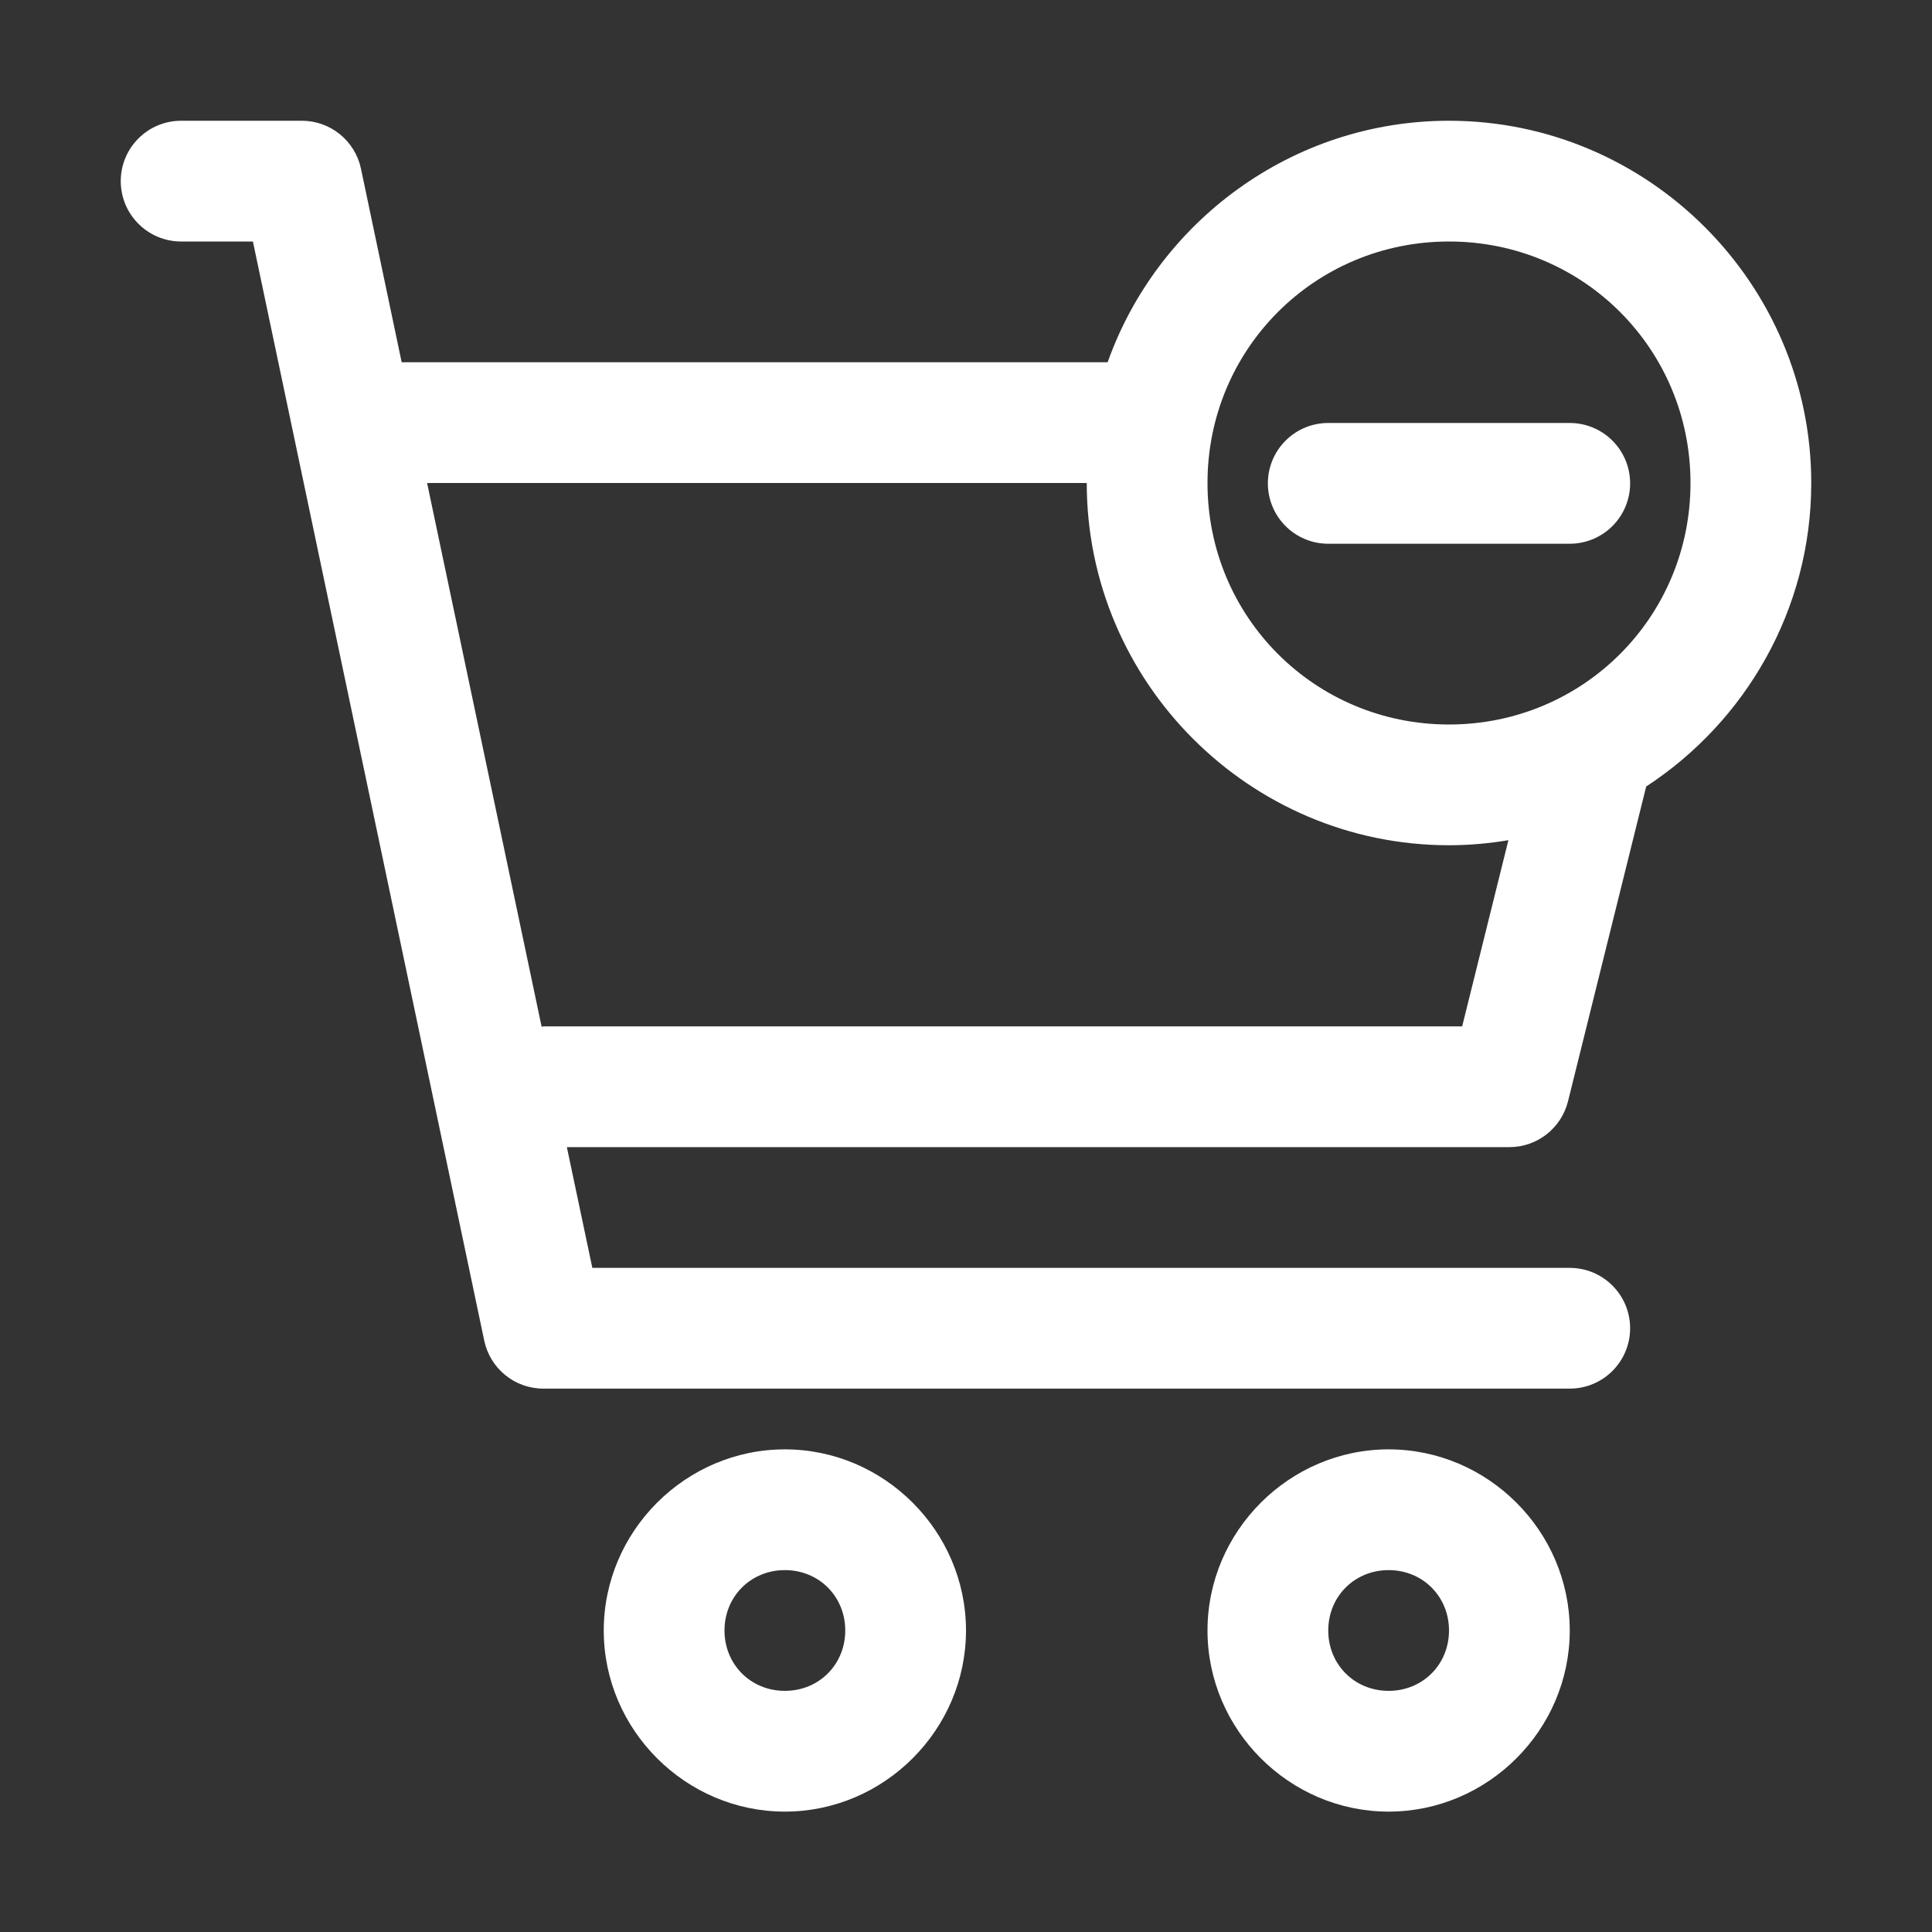 <?xml version="1.0" ?>

<!-- Uploaded to: SVG Repo, www.svgrepo.com, Generator: SVG Repo Mixer Tools -->
<svg width="800px" height="800px" viewBox="0 0 32 32" id="Del" version="1.1" xmlns="http://www.w3.org/2000/svg" xmlns:svg="http://www.w3.org/2000/svg">

<rect x="0" y="0" width="32" height="32" fill="#333333" stroke="none"/>

<defs id="defs2"/>

<g id="layer1" transform="translate(-204,-196)">

<path d="m 217,220.006 c -1.645,0 -3,1.355 -3,3 0,1.645 1.355,3 3,3 1.645,0 3,-1.355 3,-3 0,-1.645 -1.355,-3 -3,-3 z m 0,2 c 0.564,0 1,0.436 1,1 0,0.564 -0.436,1 -1,1 -0.564,0 -1,-0.436 -1,-1 0,-0.564 0.436,-1 1,-1 z" id="circle38747" style="color:#fff;fill:#fff;fill-rule:evenodd;stroke-linecap:round;stroke-linejoin:round;stroke-miterlimit:4.1;-inkscape-stroke:none"/>

<path d="m 227,220.006 c -1.645,0 -3,1.355 -3,3 0,1.645 1.355,3 3,3 1.645,0 3,-1.355 3,-3 0,-1.645 -1.355,-3 -3,-3 z m 0,2 c 0.564,0 1,0.436 1,1 0,0.564 -0.436,1 -1,1 -0.564,0 -1,-0.436 -1,-1 0,-0.564 0.436,-1 1,-1 z" id="circle38749" style="color:#fff;fill:#fff;fill-rule:evenodd;stroke-linecap:round;stroke-linejoin:round;stroke-miterlimit:4.1;-inkscape-stroke:none"/>

<path d="m 226,203.006 a 1,1 0 0 0 -1,1 1,1 0 0 0 1,1 h 4 a 1,1 0 0 0 1,-1 1,1 0 0 0 -1,-1 z" id="path38755" style="color:#fff;fill:#fff;fill-rule:evenodd;stroke-linecap:round;stroke-linejoin:round;stroke-miterlimit:4.1;-inkscape-stroke:none"/>

<path d="m 207,198 c -0.552,0 -1,0.448 -1,1 0,0.552 0.448,1 1,1 h 1.189 l 3.832,18.207 c 0.098,0.462 0.506,0.793 0.979,0.793 h 17 c 0.552,0 1,-0.448 1,-1 0,-0.552 -0.448,-1 -1,-1 h -16.189 l -0.422,-2 H 229 c 0.459,1.8e-4 0.859,-0.312 0.971,-0.758 l 1.295,-5.215 C 232.909,207.954 234,206.099 234,204 c 0,-3.302 -2.698,-6 -6,-6 -2.601,0 -4.827,1.675 -5.654,4 h -11.693 l -0.674,-3.205 C 209.881,198.332 209.473,198 209,198 Z m 21,2 c 2.221,0 4,1.779 4,4 0,2.221 -1.779,4 -4,4 -2.221,0 -4,-1.779 -4,-4 0,-2.221 1.779,-4 4,-4 z m -16.926,4 H 222 c 0,3.302 2.698,6 6,6 0.336,0 0.663,-0.03 0.984,-0.084 l -0.766,3.084 H 213 c -0.01,0.002 -0.02,0.004 -0.029,0.006 z" id="path1731" style="color:#fff;fill:#fff;fill-rule:evenodd;stroke-linecap:round;stroke-linejoin:round;stroke-miterlimit:4.1;-inkscape-stroke:none"/>

</g>

</svg>